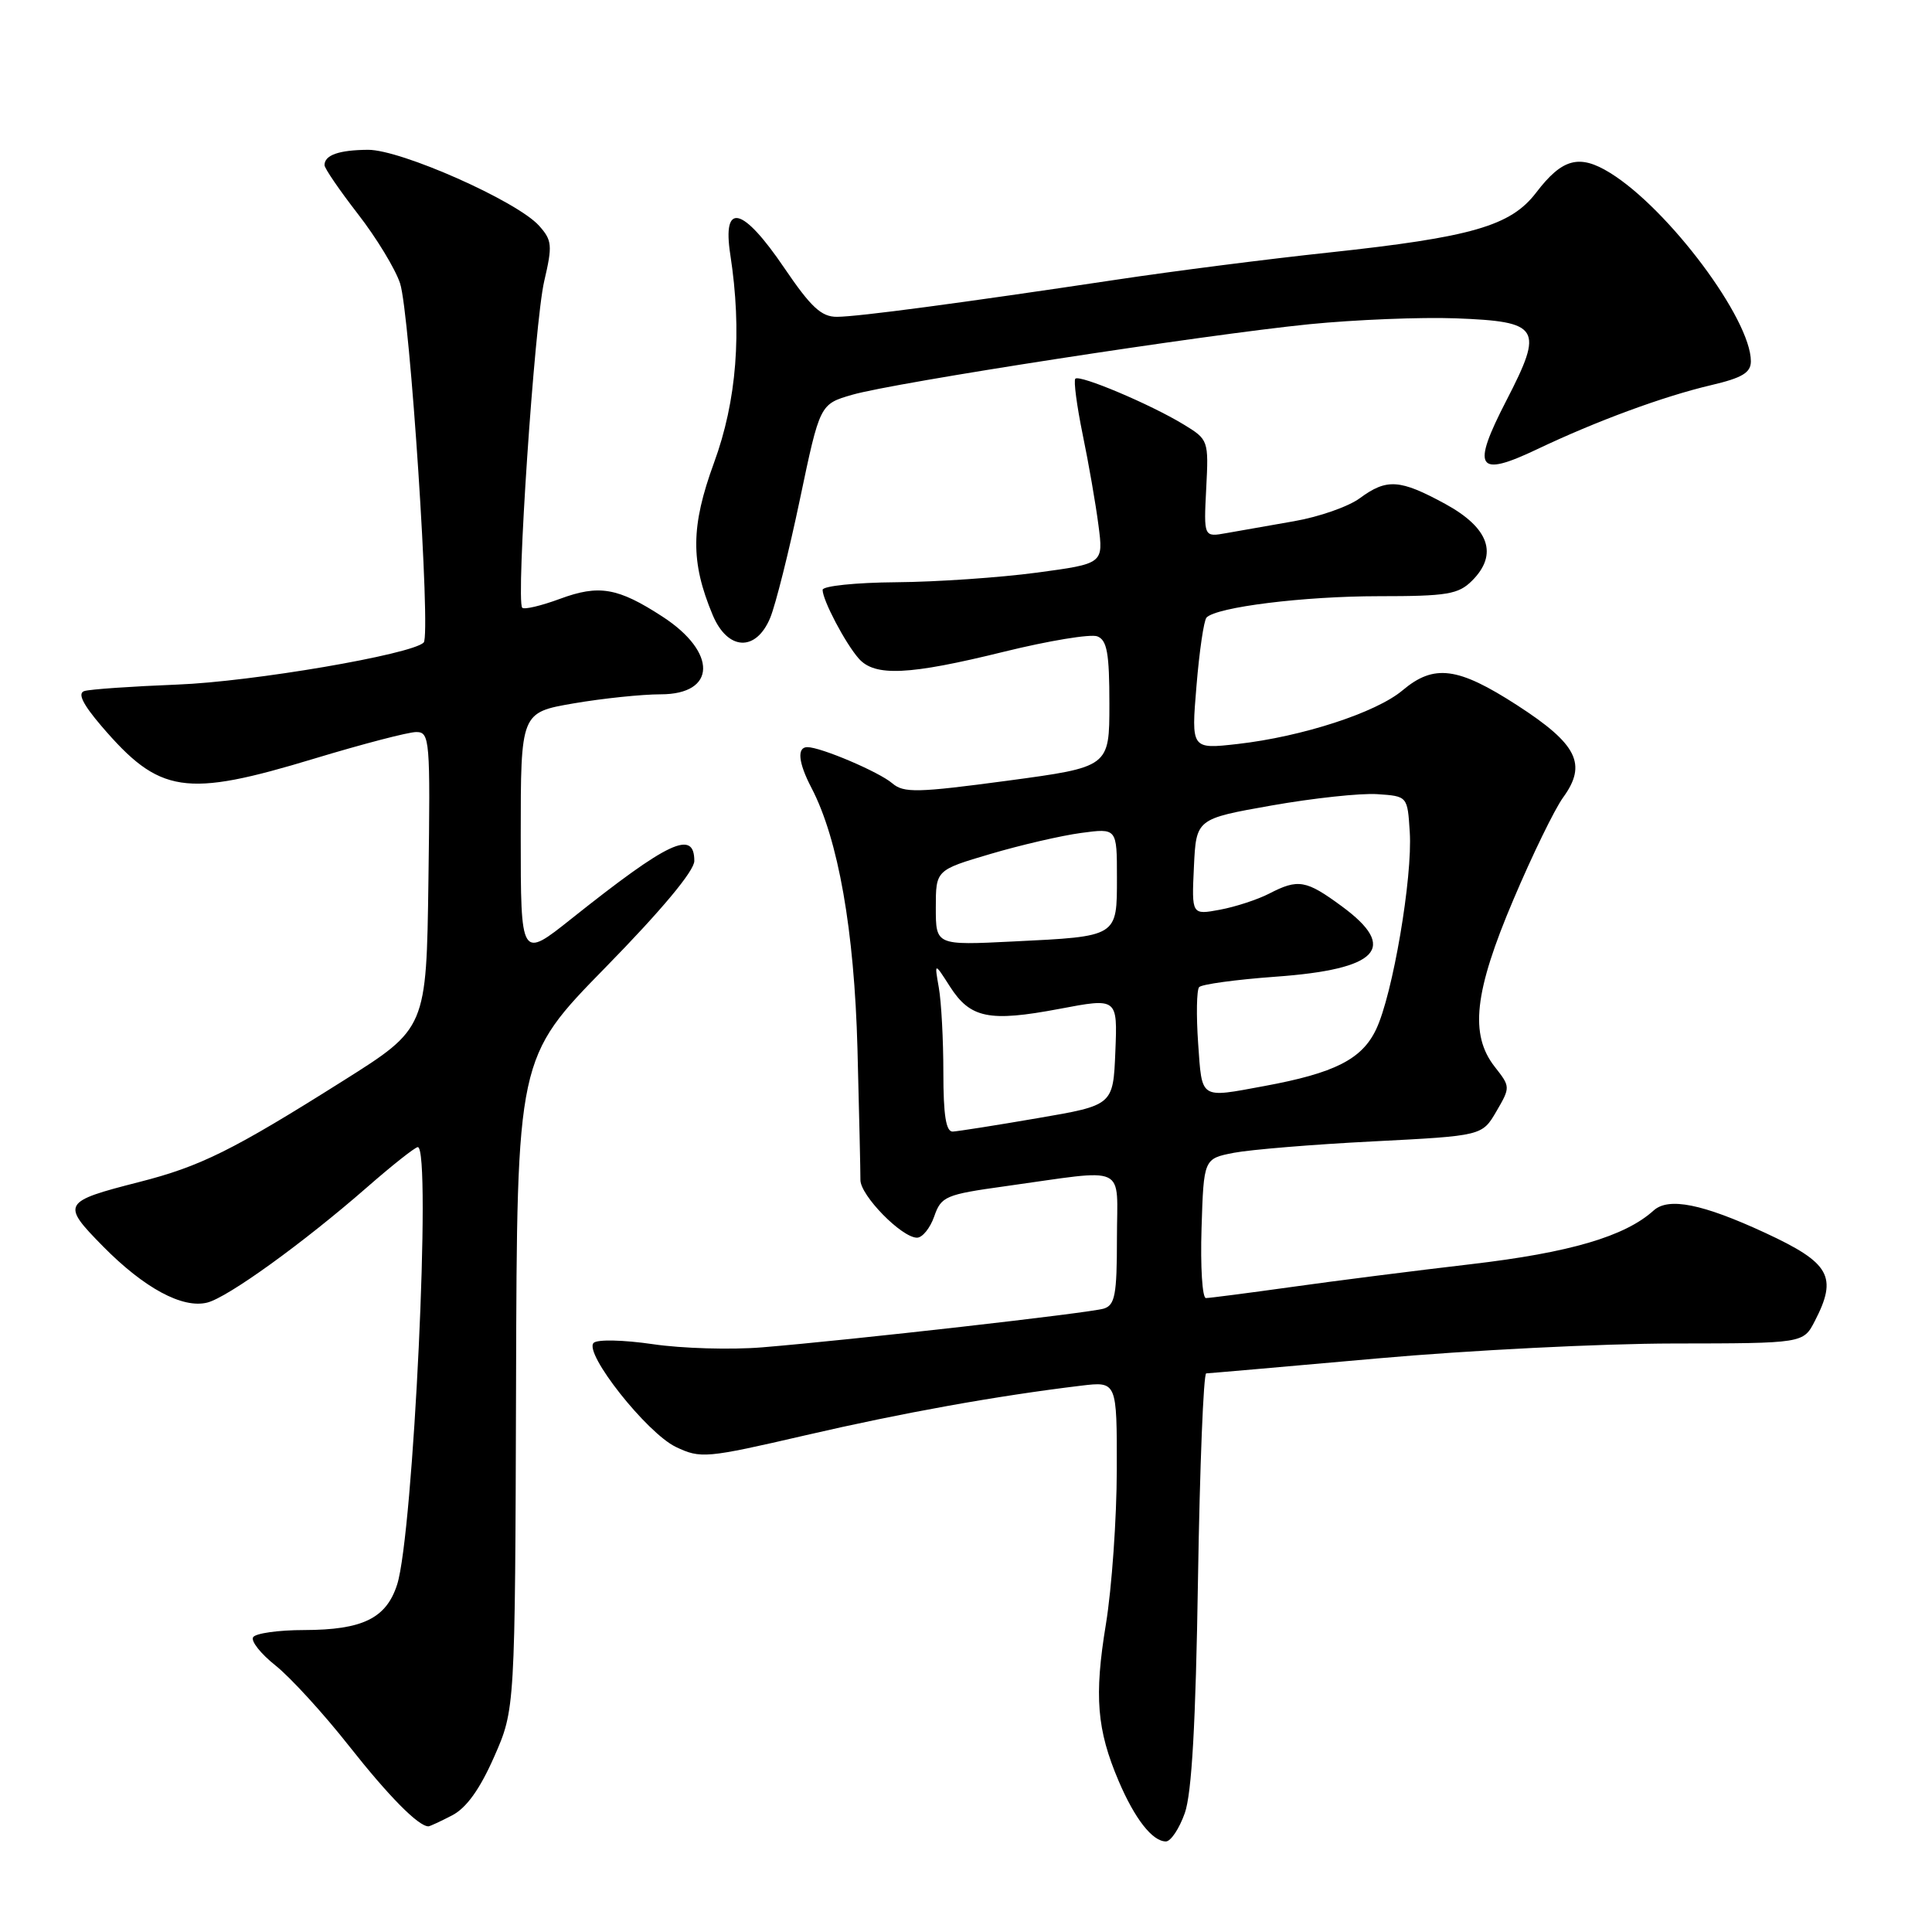 <?xml version="1.0" encoding="UTF-8" standalone="no"?>
<!DOCTYPE svg PUBLIC "-//W3C//DTD SVG 1.1//EN" "http://www.w3.org/Graphics/SVG/1.1/DTD/svg11.dtd" >
<svg xmlns="http://www.w3.org/2000/svg" xmlns:xlink="http://www.w3.org/1999/xlink" version="1.1" viewBox="0 0 256 256">
 <g >
 <path fill="currentColor"
d=" M 156.99 240.25 C 157.92 237.62 158.44 228.35 158.74 209.25 C 158.98 194.26 159.47 181.99 159.83 181.98 C 160.20 181.97 170.40 181.08 182.50 180.00 C 194.60 178.92 212.25 178.03 221.72 178.02 C 238.95 178.00 238.95 178.00 240.47 175.05 C 243.52 169.16 242.50 167.35 233.92 163.37 C 225.59 159.51 221.09 158.61 219.11 160.40 C 215.32 163.83 208.01 165.98 194.92 167.51 C 187.54 168.37 176.81 169.73 171.08 170.54 C 165.34 171.34 160.26 172.00 159.79 172.00 C 159.31 172.00 159.05 167.84 159.21 162.76 C 159.50 153.53 159.50 153.53 163.50 152.75 C 165.70 152.33 174.00 151.64 181.95 151.24 C 196.39 150.50 196.39 150.50 198.28 147.26 C 200.14 144.07 200.14 144.00 198.08 141.38 C 194.71 137.09 195.33 131.45 200.54 119.19 C 203.03 113.31 205.99 107.23 207.12 105.67 C 210.33 101.26 209.01 98.61 201.05 93.46 C 193.18 88.37 190.02 87.96 185.85 91.47 C 182.34 94.43 172.54 97.61 164.01 98.58 C 157.84 99.28 157.84 99.28 158.54 90.89 C 158.92 86.27 159.52 82.20 159.87 81.83 C 161.19 80.44 172.76 79.00 182.68 79.00 C 191.77 79.00 193.25 78.75 195.06 76.94 C 198.55 73.45 197.32 69.95 191.50 66.77 C 185.49 63.50 183.76 63.38 180.19 66.01 C 178.70 67.12 174.78 68.49 171.49 69.06 C 168.19 69.63 164.15 70.34 162.50 70.64 C 159.50 71.18 159.50 71.18 159.83 64.72 C 160.16 58.34 160.12 58.24 156.83 56.24 C 152.43 53.56 143.06 49.61 142.49 50.18 C 142.24 50.43 142.68 53.75 143.46 57.57 C 144.25 61.38 145.19 66.79 145.55 69.59 C 146.22 74.69 146.22 74.69 137.36 75.88 C 132.49 76.53 124.11 77.11 118.75 77.15 C 113.39 77.19 109.00 77.65 109.00 78.16 C 109.00 79.52 111.99 85.21 113.78 87.25 C 115.90 89.68 120.42 89.47 133.06 86.35 C 138.96 84.90 144.51 83.98 145.40 84.32 C 146.69 84.82 147.00 86.54 147.00 93.28 C 147.00 101.63 147.00 101.63 133.48 103.45 C 121.52 105.05 119.75 105.09 118.23 103.79 C 116.47 102.28 108.76 99.00 106.98 99.00 C 105.57 99.00 105.78 101.06 107.52 104.39 C 111.08 111.21 113.20 123.27 113.62 139.00 C 113.84 147.53 114.02 155.33 114.01 156.35 C 114.00 158.40 119.48 164.00 121.51 164.00 C 122.22 164.00 123.25 162.73 123.79 161.18 C 124.71 158.53 125.29 158.28 133.14 157.19 C 149.70 154.89 148.00 154.09 148.00 164.11 C 148.00 171.58 147.74 172.94 146.25 173.40 C 144.33 173.98 112.90 177.55 101.00 178.53 C 96.88 178.87 90.35 178.68 86.51 178.11 C 82.59 177.54 79.14 177.46 78.66 177.94 C 77.32 179.28 85.71 189.89 89.56 191.73 C 92.84 193.29 93.55 193.23 106.74 190.18 C 119.60 187.20 132.06 184.96 143.25 183.61 C 148.00 183.04 148.00 183.04 147.98 194.77 C 147.97 201.22 147.32 210.42 146.54 215.20 C 144.97 224.75 145.33 229.19 148.23 236.00 C 150.36 241.00 152.70 244.00 154.49 244.00 C 155.13 244.00 156.26 242.31 156.99 240.25 Z  M 59.90 240.55 C 61.80 239.57 63.58 237.09 65.47 232.80 C 68.25 226.50 68.25 226.50 68.38 183.34 C 68.50 140.17 68.50 140.17 80.25 128.17 C 87.65 120.61 92.00 115.40 92.00 114.08 C 92.00 109.89 88.62 111.47 75.75 121.71 C 69.00 127.09 69.00 127.09 69.00 110.75 C 69.00 94.41 69.00 94.41 76.02 93.20 C 79.88 92.54 85.07 92.00 87.55 92.00 C 94.93 92.00 95.07 86.44 87.79 81.71 C 81.87 77.86 79.37 77.43 74.17 79.36 C 71.70 80.27 69.47 80.80 69.20 80.53 C 68.34 79.67 70.83 42.74 72.11 37.26 C 73.22 32.51 73.16 31.84 71.42 29.90 C 68.49 26.64 53.11 19.82 48.76 19.85 C 44.90 19.88 43.00 20.55 43.00 21.88 C 43.00 22.31 45.00 25.22 47.43 28.36 C 49.87 31.50 52.38 35.63 53.01 37.54 C 54.31 41.48 57.12 84.16 56.14 85.14 C 54.55 86.72 33.43 90.33 23.50 90.71 C 17.45 90.95 11.90 91.33 11.17 91.57 C 10.26 91.86 10.96 93.30 13.42 96.18 C 21.15 105.21 24.49 105.72 41.71 100.50 C 48.06 98.58 54.11 97.00 55.15 97.00 C 56.95 97.00 57.03 97.94 56.77 116.63 C 56.50 136.26 56.50 136.26 45.50 143.19 C 30.79 152.46 26.58 154.55 18.42 156.63 C 8.25 159.23 8.10 159.51 13.64 165.14 C 19.10 170.68 24.18 173.42 27.46 172.60 C 30.19 171.91 40.16 164.72 48.61 157.34 C 51.97 154.40 55.01 152.00 55.36 152.00 C 57.20 152.00 54.77 203.28 52.62 209.97 C 51.18 214.44 48.05 215.97 40.31 215.99 C 36.90 215.99 33.86 216.42 33.54 216.94 C 33.22 217.46 34.56 219.14 36.51 220.69 C 38.46 222.24 42.85 227.03 46.25 231.35 C 51.52 238.03 55.44 242.00 56.77 242.00 C 56.95 242.00 58.36 241.35 59.90 240.55 Z  M 102.06 81.86 C 102.77 80.13 104.55 73.06 106.00 66.13 C 108.64 53.55 108.64 53.55 112.92 52.31 C 118.52 50.69 159.46 44.37 173.50 42.96 C 179.55 42.36 188.28 42.01 192.89 42.18 C 204.08 42.61 204.58 43.42 199.62 53.04 C 194.93 62.12 195.69 63.33 203.69 59.52 C 211.53 55.79 220.40 52.52 226.75 51.03 C 230.85 50.07 232.00 49.38 232.00 47.87 C 232.00 42.28 221.10 27.70 213.35 22.91 C 209.27 20.39 207.01 20.99 203.55 25.52 C 200.18 29.94 195.02 31.43 176.00 33.47 C 168.03 34.32 155.43 35.93 148.00 37.05 C 127.19 40.17 113.76 41.96 110.92 41.98 C 108.84 42.00 107.46 40.71 103.92 35.50 C 98.40 27.36 95.68 26.69 96.77 33.75 C 98.34 43.96 97.63 53.09 94.61 61.32 C 91.53 69.74 91.48 74.43 94.43 81.48 C 96.41 86.22 100.17 86.41 102.06 81.86 Z  M 125.00 142.12 C 125.00 137.79 124.73 132.73 124.40 130.88 C 123.81 127.50 123.81 127.50 125.87 130.72 C 128.57 134.93 131.06 135.44 140.38 133.68 C 148.08 132.22 148.08 132.22 147.79 139.34 C 147.50 146.45 147.50 146.45 137.50 148.16 C 132.00 149.11 126.94 149.90 126.25 149.94 C 125.35 149.98 125.00 147.79 125.00 142.12 Z  M 158.76 138.25 C 158.50 134.54 158.56 131.19 158.89 130.80 C 159.23 130.42 163.78 129.80 169.00 129.42 C 182.68 128.44 185.33 125.62 177.80 120.09 C 173.06 116.60 172.02 116.42 168.17 118.41 C 166.66 119.19 163.74 120.15 161.66 120.54 C 157.90 121.24 157.90 121.24 158.20 114.87 C 158.50 108.50 158.50 108.50 168.50 106.73 C 174.00 105.76 180.30 105.08 182.50 105.23 C 186.50 105.50 186.50 105.50 186.80 110.24 C 187.19 116.25 184.54 131.80 182.34 136.40 C 180.46 140.36 176.85 142.19 167.51 143.91 C 158.91 145.50 159.29 145.75 158.76 138.25 Z  M 124.00 120.28 C 124.00 115.29 124.00 115.29 131.25 113.15 C 135.24 111.97 140.64 110.72 143.25 110.37 C 148.00 109.73 148.00 109.73 148.00 116.26 C 148.00 124.17 148.17 124.07 134.25 124.75 C 124.00 125.26 124.00 125.26 124.00 120.28 Z "/>
</g>
</svg>